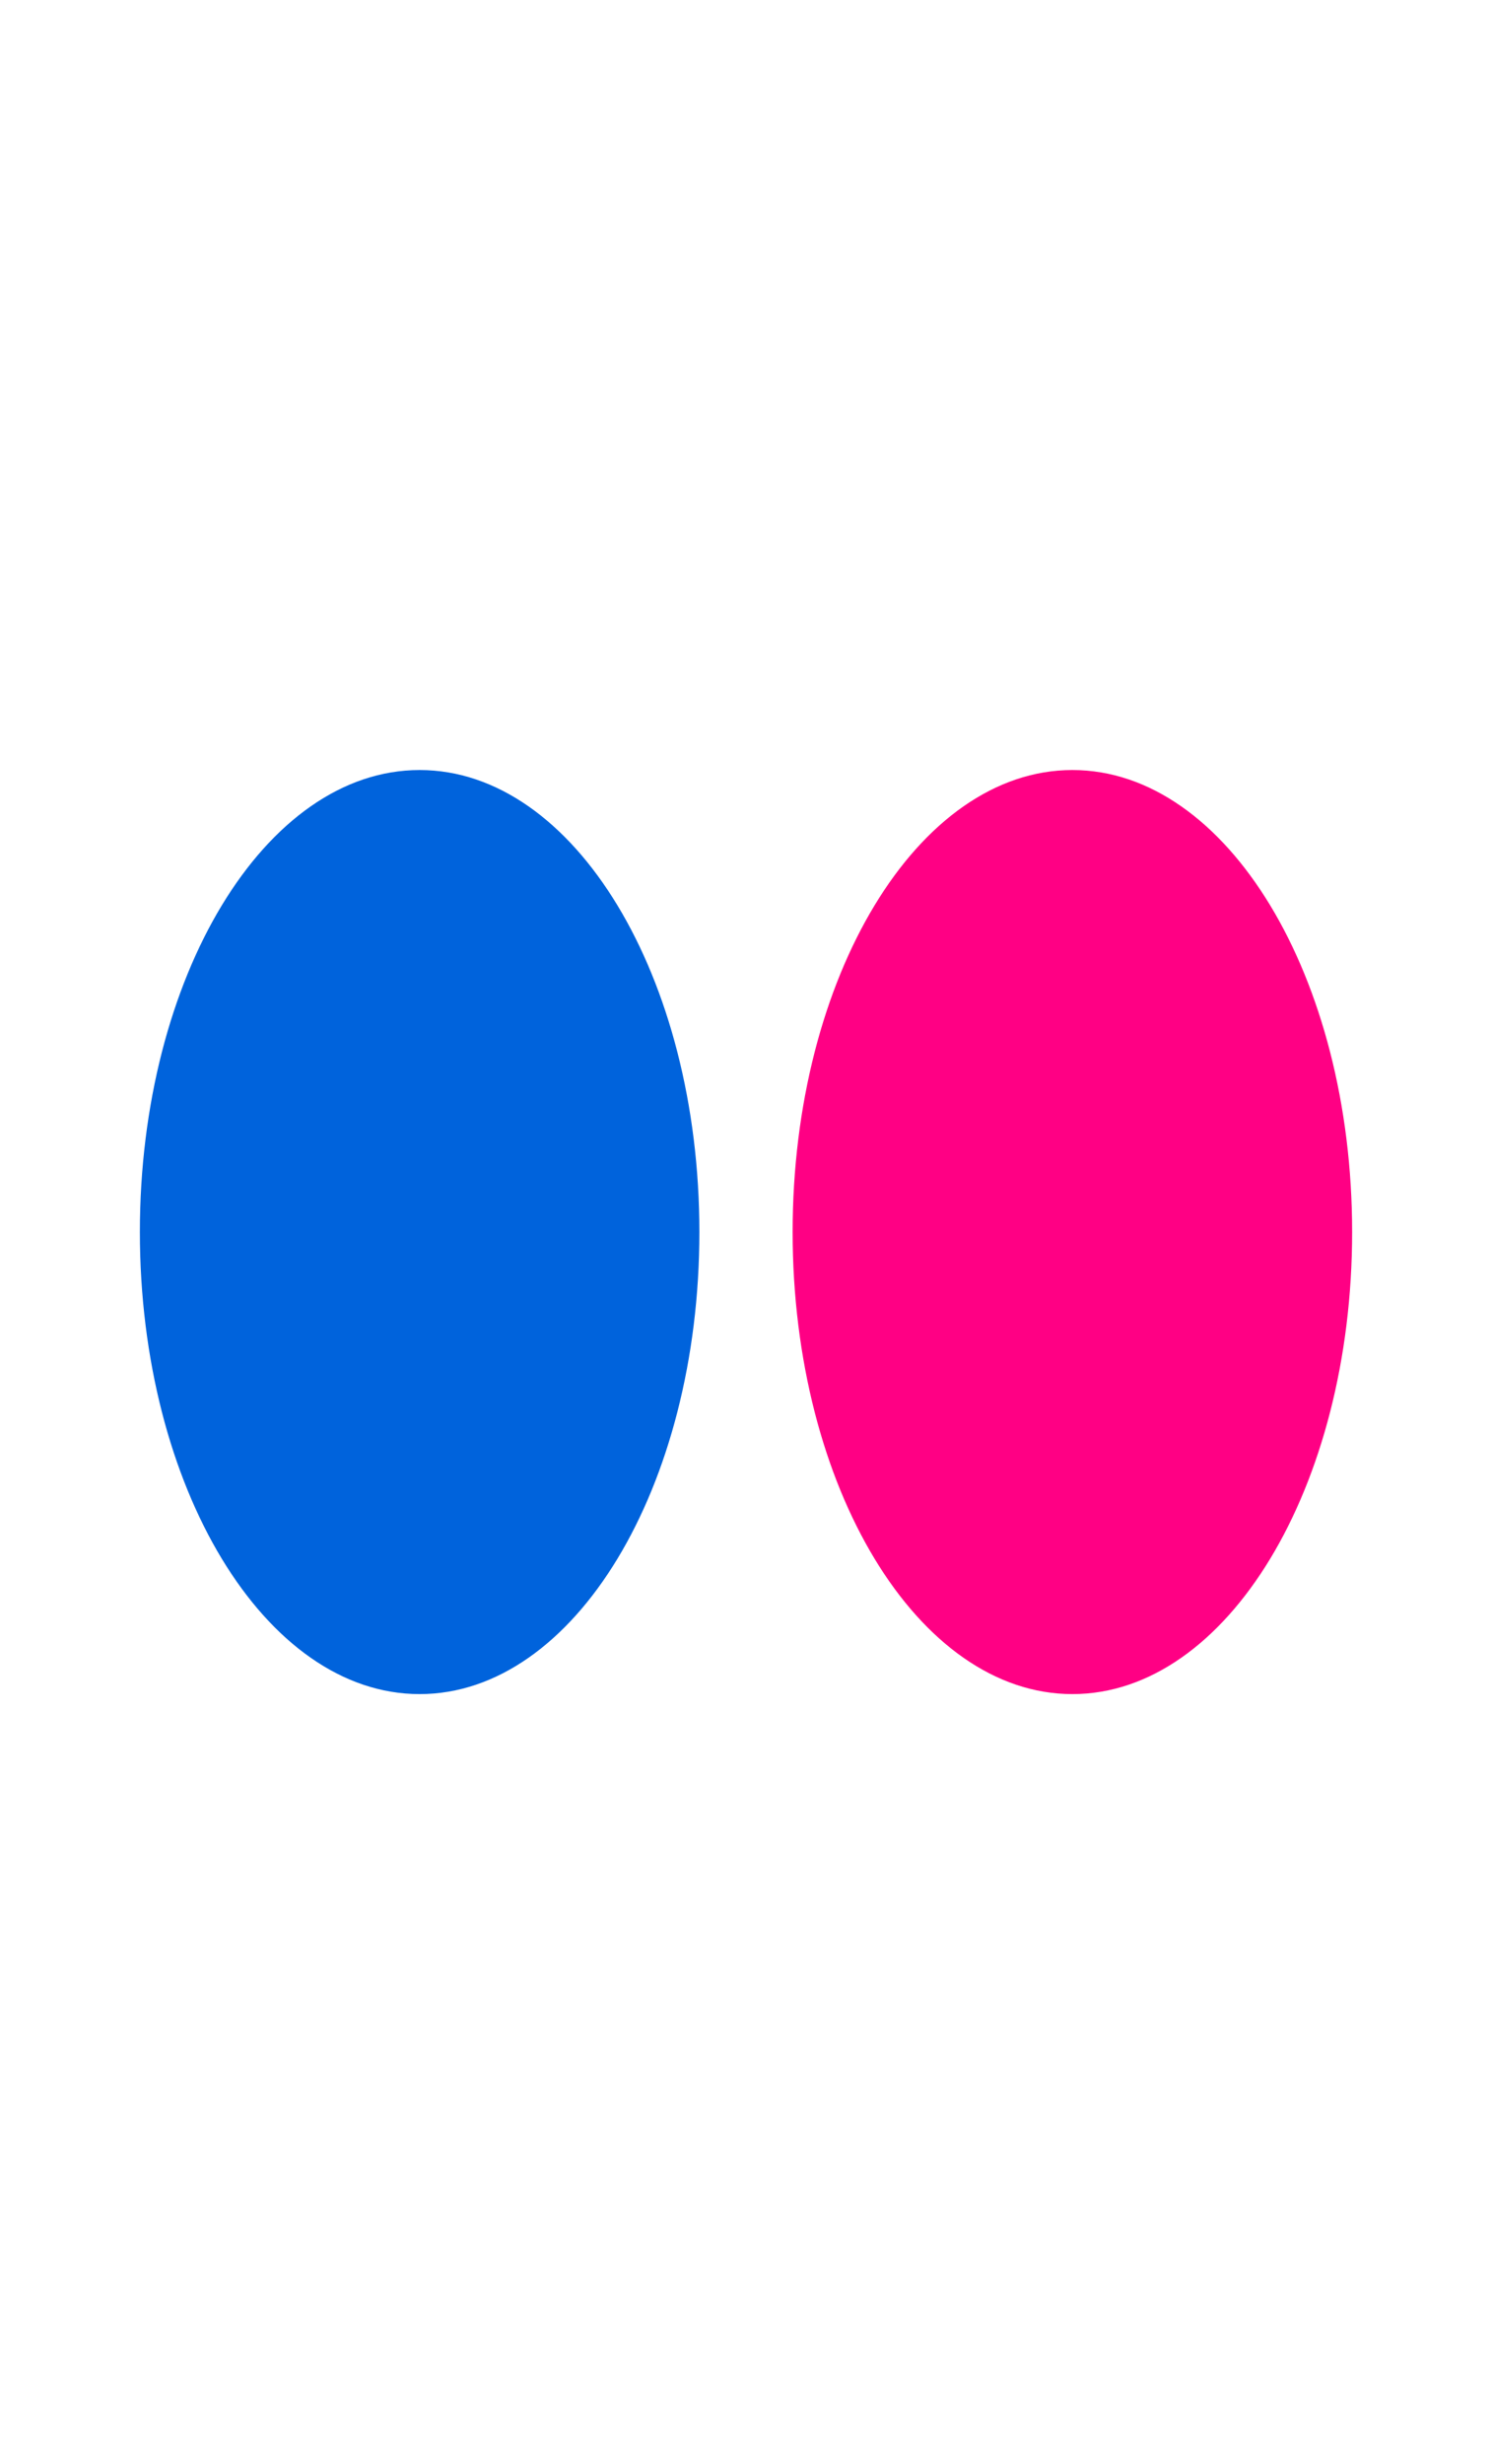 <svg width="737" height="1217" viewBox="0 0 737 1217" fill="none" xmlns="http://www.w3.org/2000/svg">
<path d="M391.531 608.49C391.531 734.506 453.408 836.688 529.731 836.688C606.042 836.688 667.906 734.506 667.906 608.49C667.906 482.473 606.042 380.312 529.731 380.312C453.408 380.312 391.531 482.473 391.531 608.49Z" fill="#FF0084"/>
<path d="M69.094 608.49C69.094 734.506 130.958 836.688 207.281 836.688C283.604 836.688 345.469 734.506 345.469 608.49C345.469 482.473 283.604 380.312 207.281 380.312C130.958 380.312 69.094 482.473 69.094 608.49Z" fill="#0063DC"/>
</svg>
